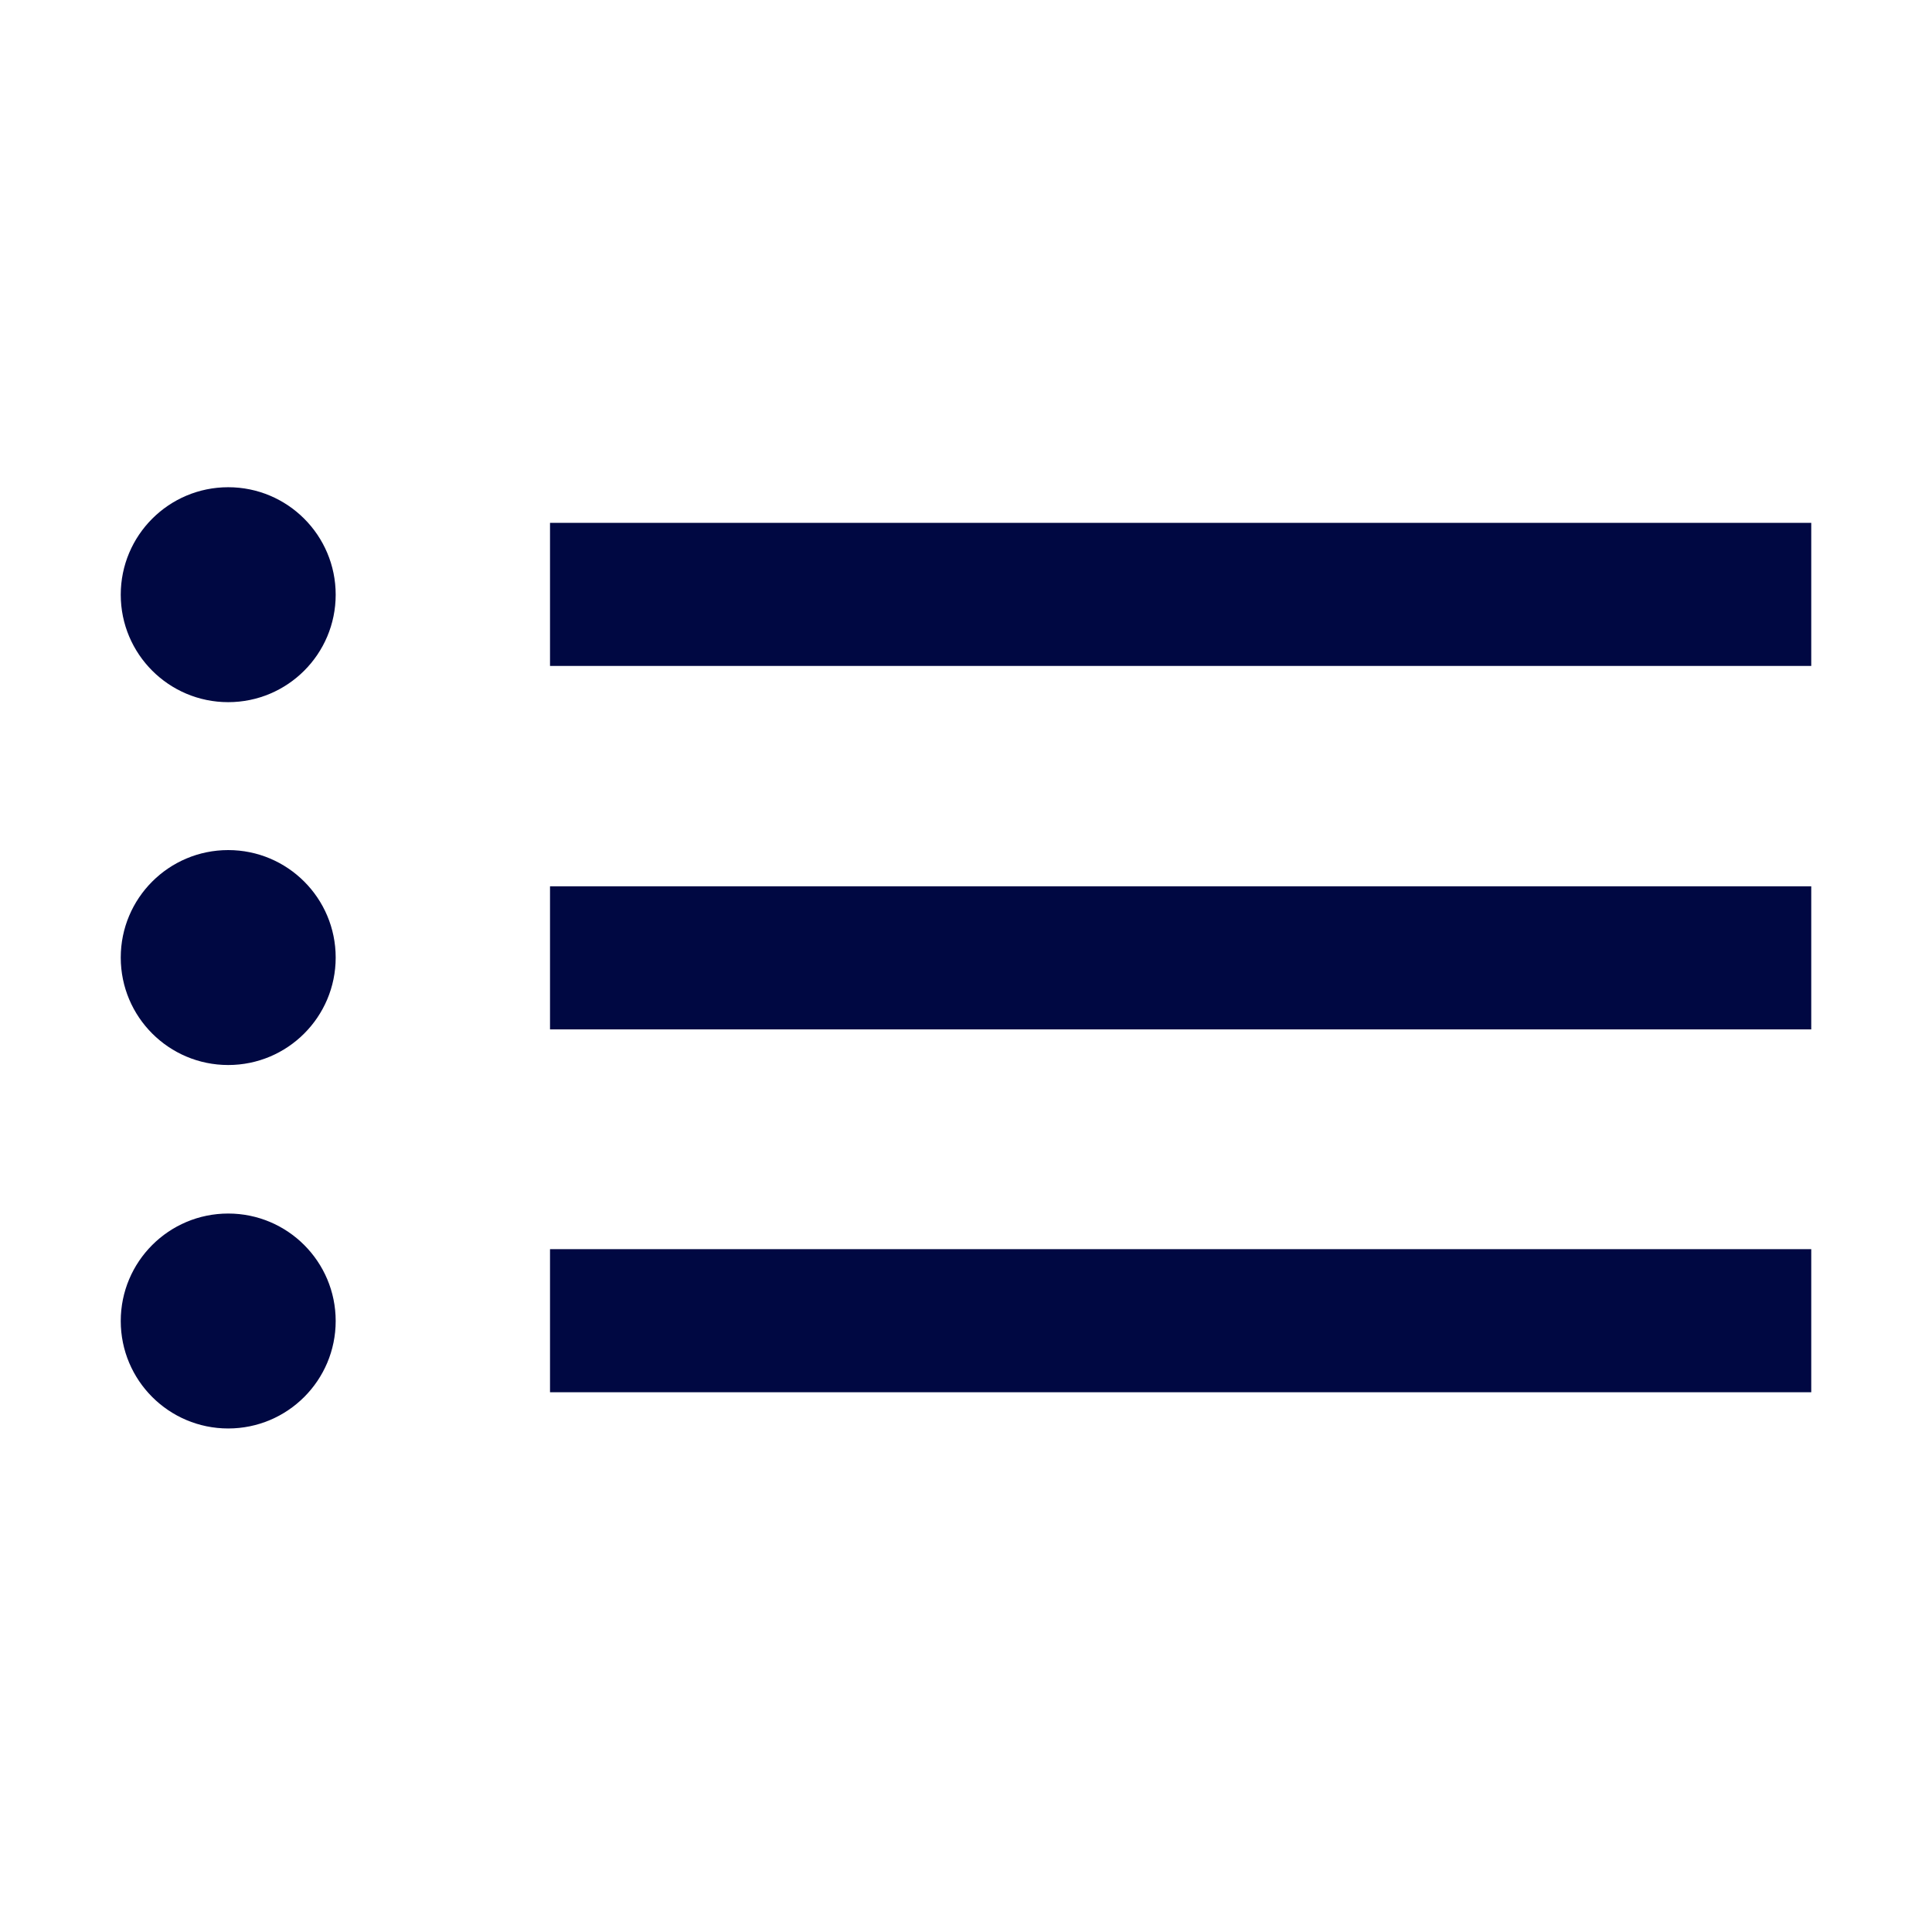 <svg xmlns="http://www.w3.org/2000/svg" viewBox="0 0 32 32"><defs><style>.a{fill:#fff;}.b{fill:#000842;}</style></defs><rect class="a" width="32" height="32"/><circle class="b" cx="3.78" cy="9.85" r="1.78"/><rect class="b" x="9.11" y="8.66" width="20.89" height="2.37"/><circle class="b" cx="3.78" cy="15.86" r="1.78"/><rect class="b" x="9.11" y="14.68" width="20.89" height="2.37"/><circle class="b" cx="3.78" cy="21.88" r="1.78"/><rect class="b" x="9.11" y="20.69" width="20.89" height="2.37"/></svg>
